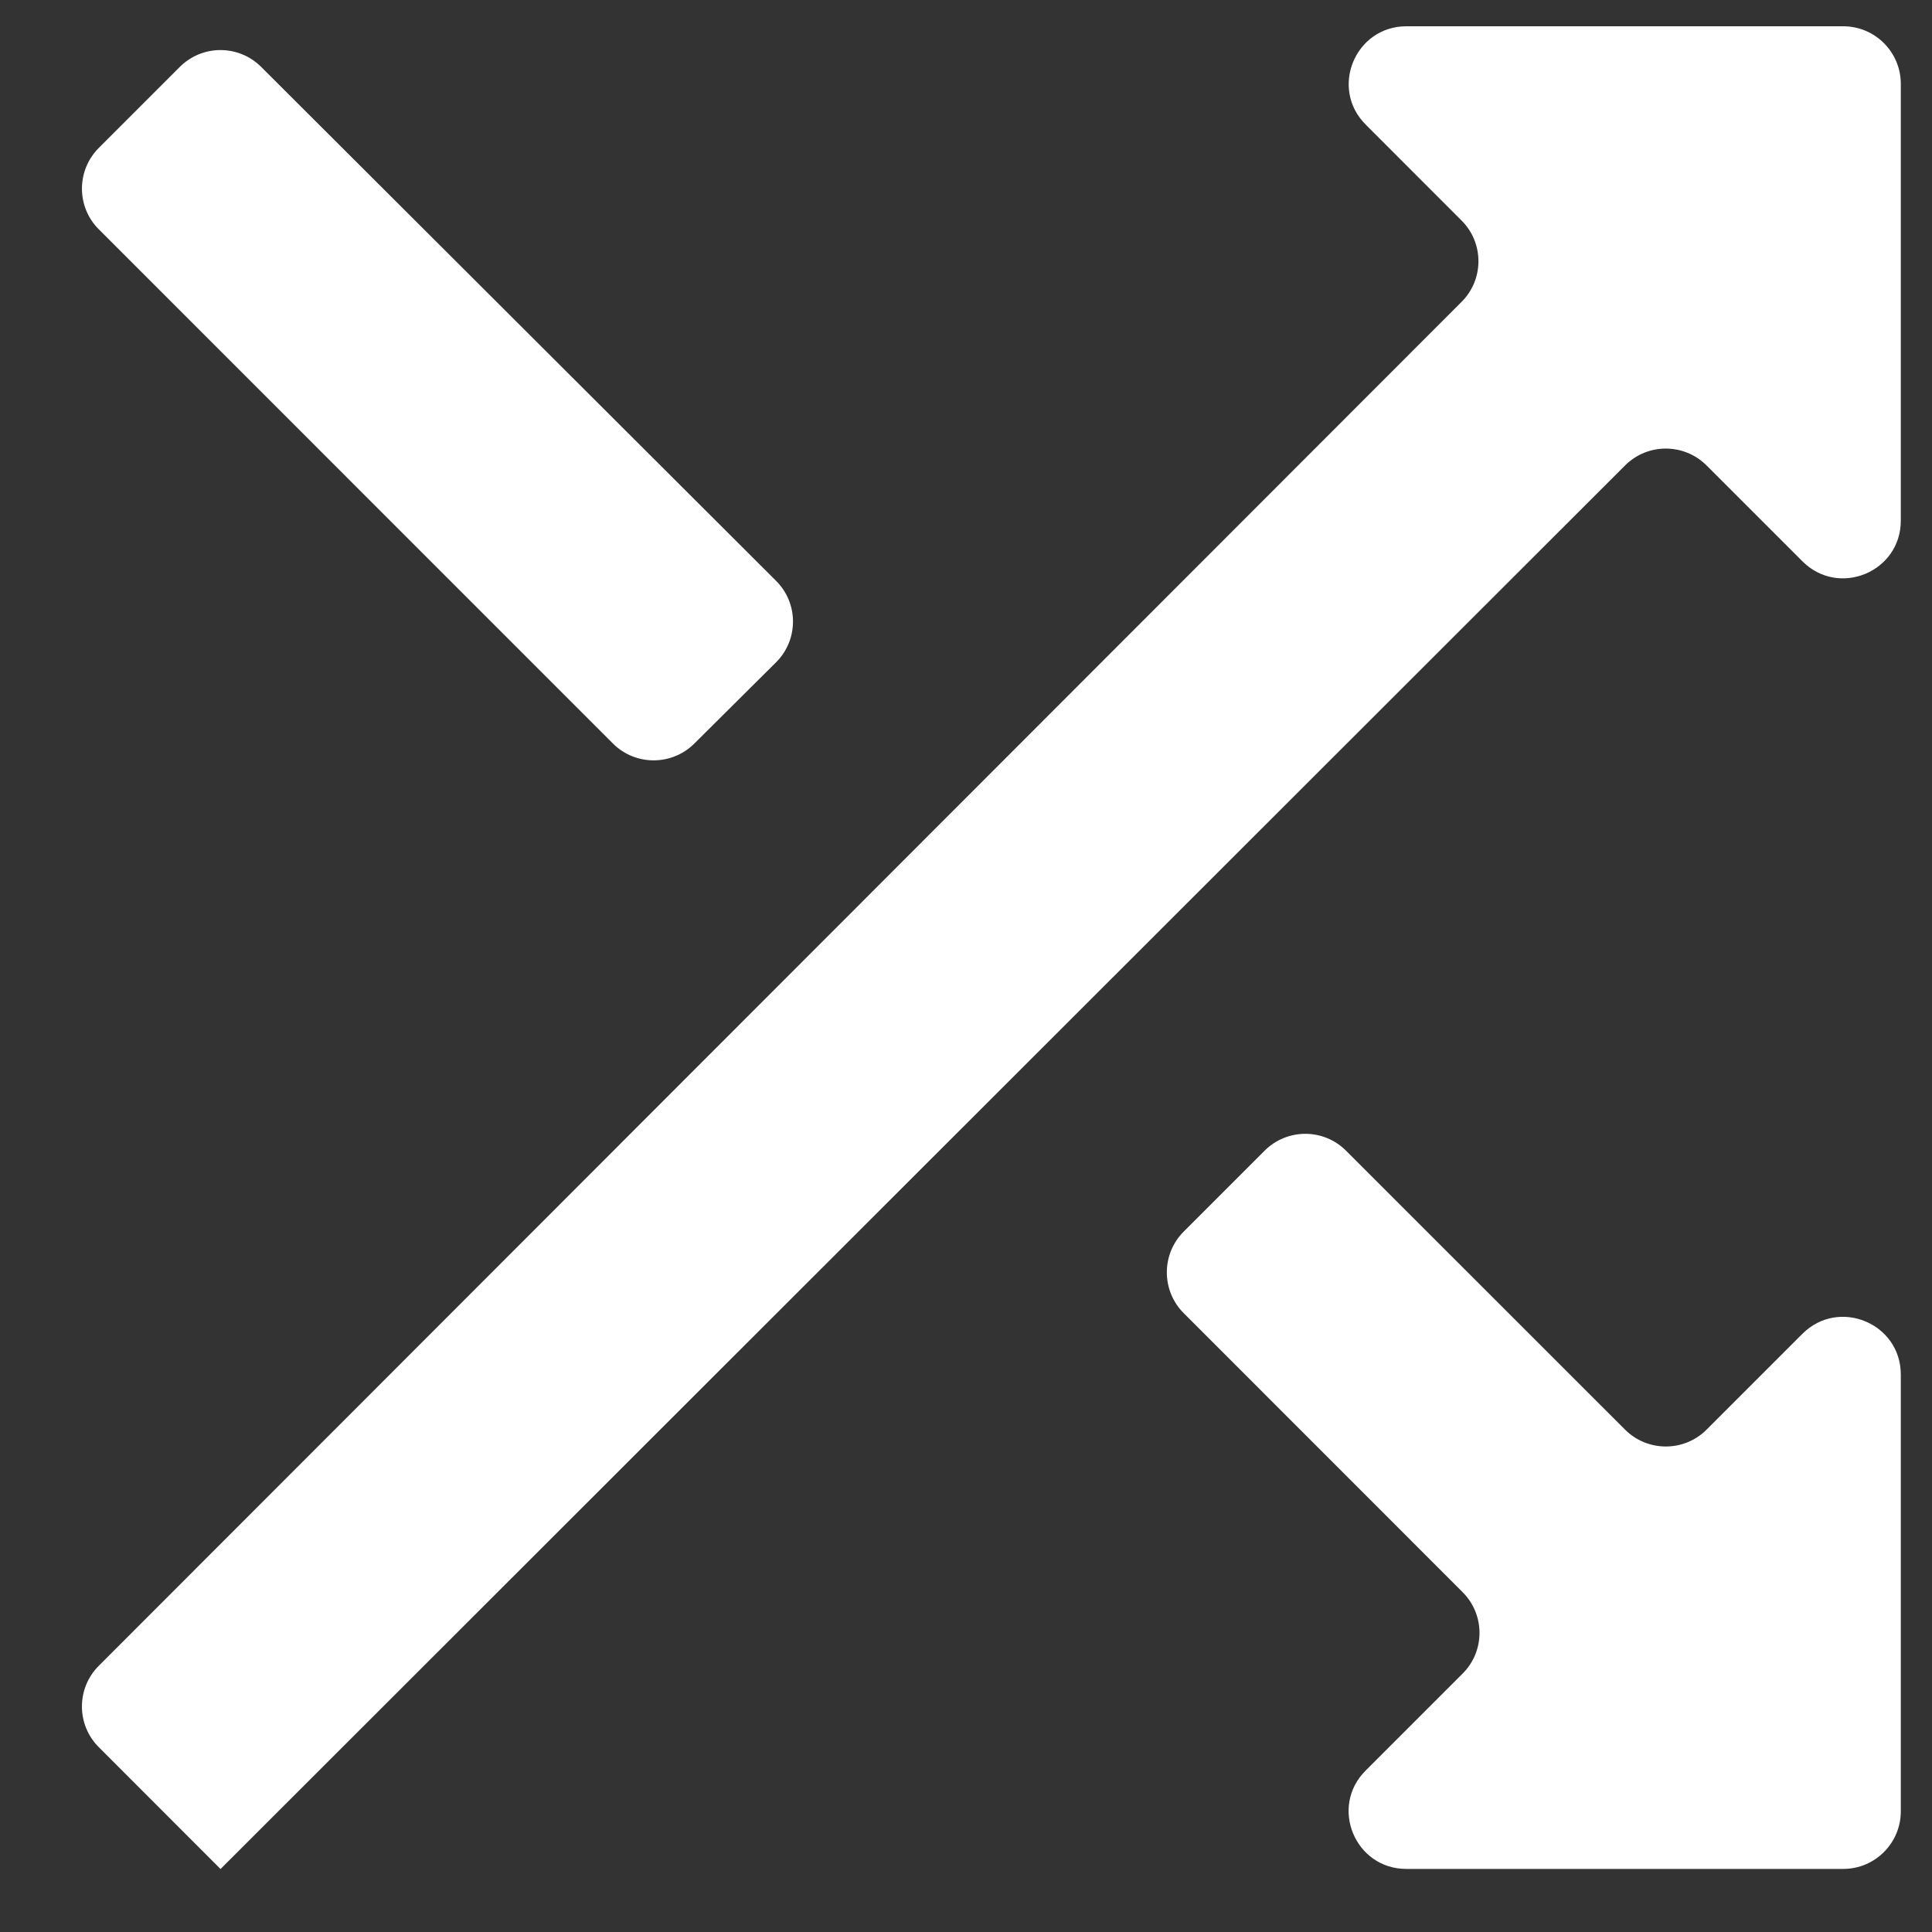 <svg width="20" height="20" viewBox="0 0 20 20" fill="none" xmlns="http://www.w3.org/2000/svg">
<rect x="0" y="0" width="20" height="20" fill="#333333" stroke="none"/>
<path d="M19.677 18.751C19.677 19.08 19.41 19.347 19.081 19.347H14.558C14.027 19.347 13.761 18.705 14.136 18.33L15.141 17.325C15.374 17.092 15.374 16.715 15.141 16.482L12.253 13.593C12.021 13.36 12.021 12.983 12.253 12.75L13.091 11.912C13.324 11.679 13.702 11.679 13.934 11.912L16.823 14.8C17.056 15.032 17.433 15.032 17.666 14.8L18.659 13.807C19.035 13.432 19.677 13.698 19.677 14.229V18.751ZM2.283 19.347C2.283 19.347 2.282 19.347 2.282 19.347L1.023 18.087C0.79 17.855 0.79 17.477 1.022 17.245L15.13 3.125C15.363 2.893 15.363 2.515 15.13 2.283L14.137 1.289C13.762 0.914 14.028 0.272 14.559 0.272H19.081C19.41 0.272 19.677 0.539 19.677 0.868V5.39C19.677 5.921 19.035 6.187 18.659 5.811L17.666 4.818C17.433 4.586 17.056 4.585 16.823 4.818L2.284 19.347C2.284 19.347 2.283 19.347 2.283 19.347V19.347ZM7.187 7.698C6.954 7.929 6.577 7.929 6.345 7.697L1.023 2.374C0.79 2.142 0.79 1.764 1.023 1.531L1.861 0.693C2.094 0.46 2.471 0.46 2.704 0.693L8.034 6.013C8.268 6.246 8.267 6.625 8.033 6.857L7.187 7.698Z" fill="white"/>
</svg>
